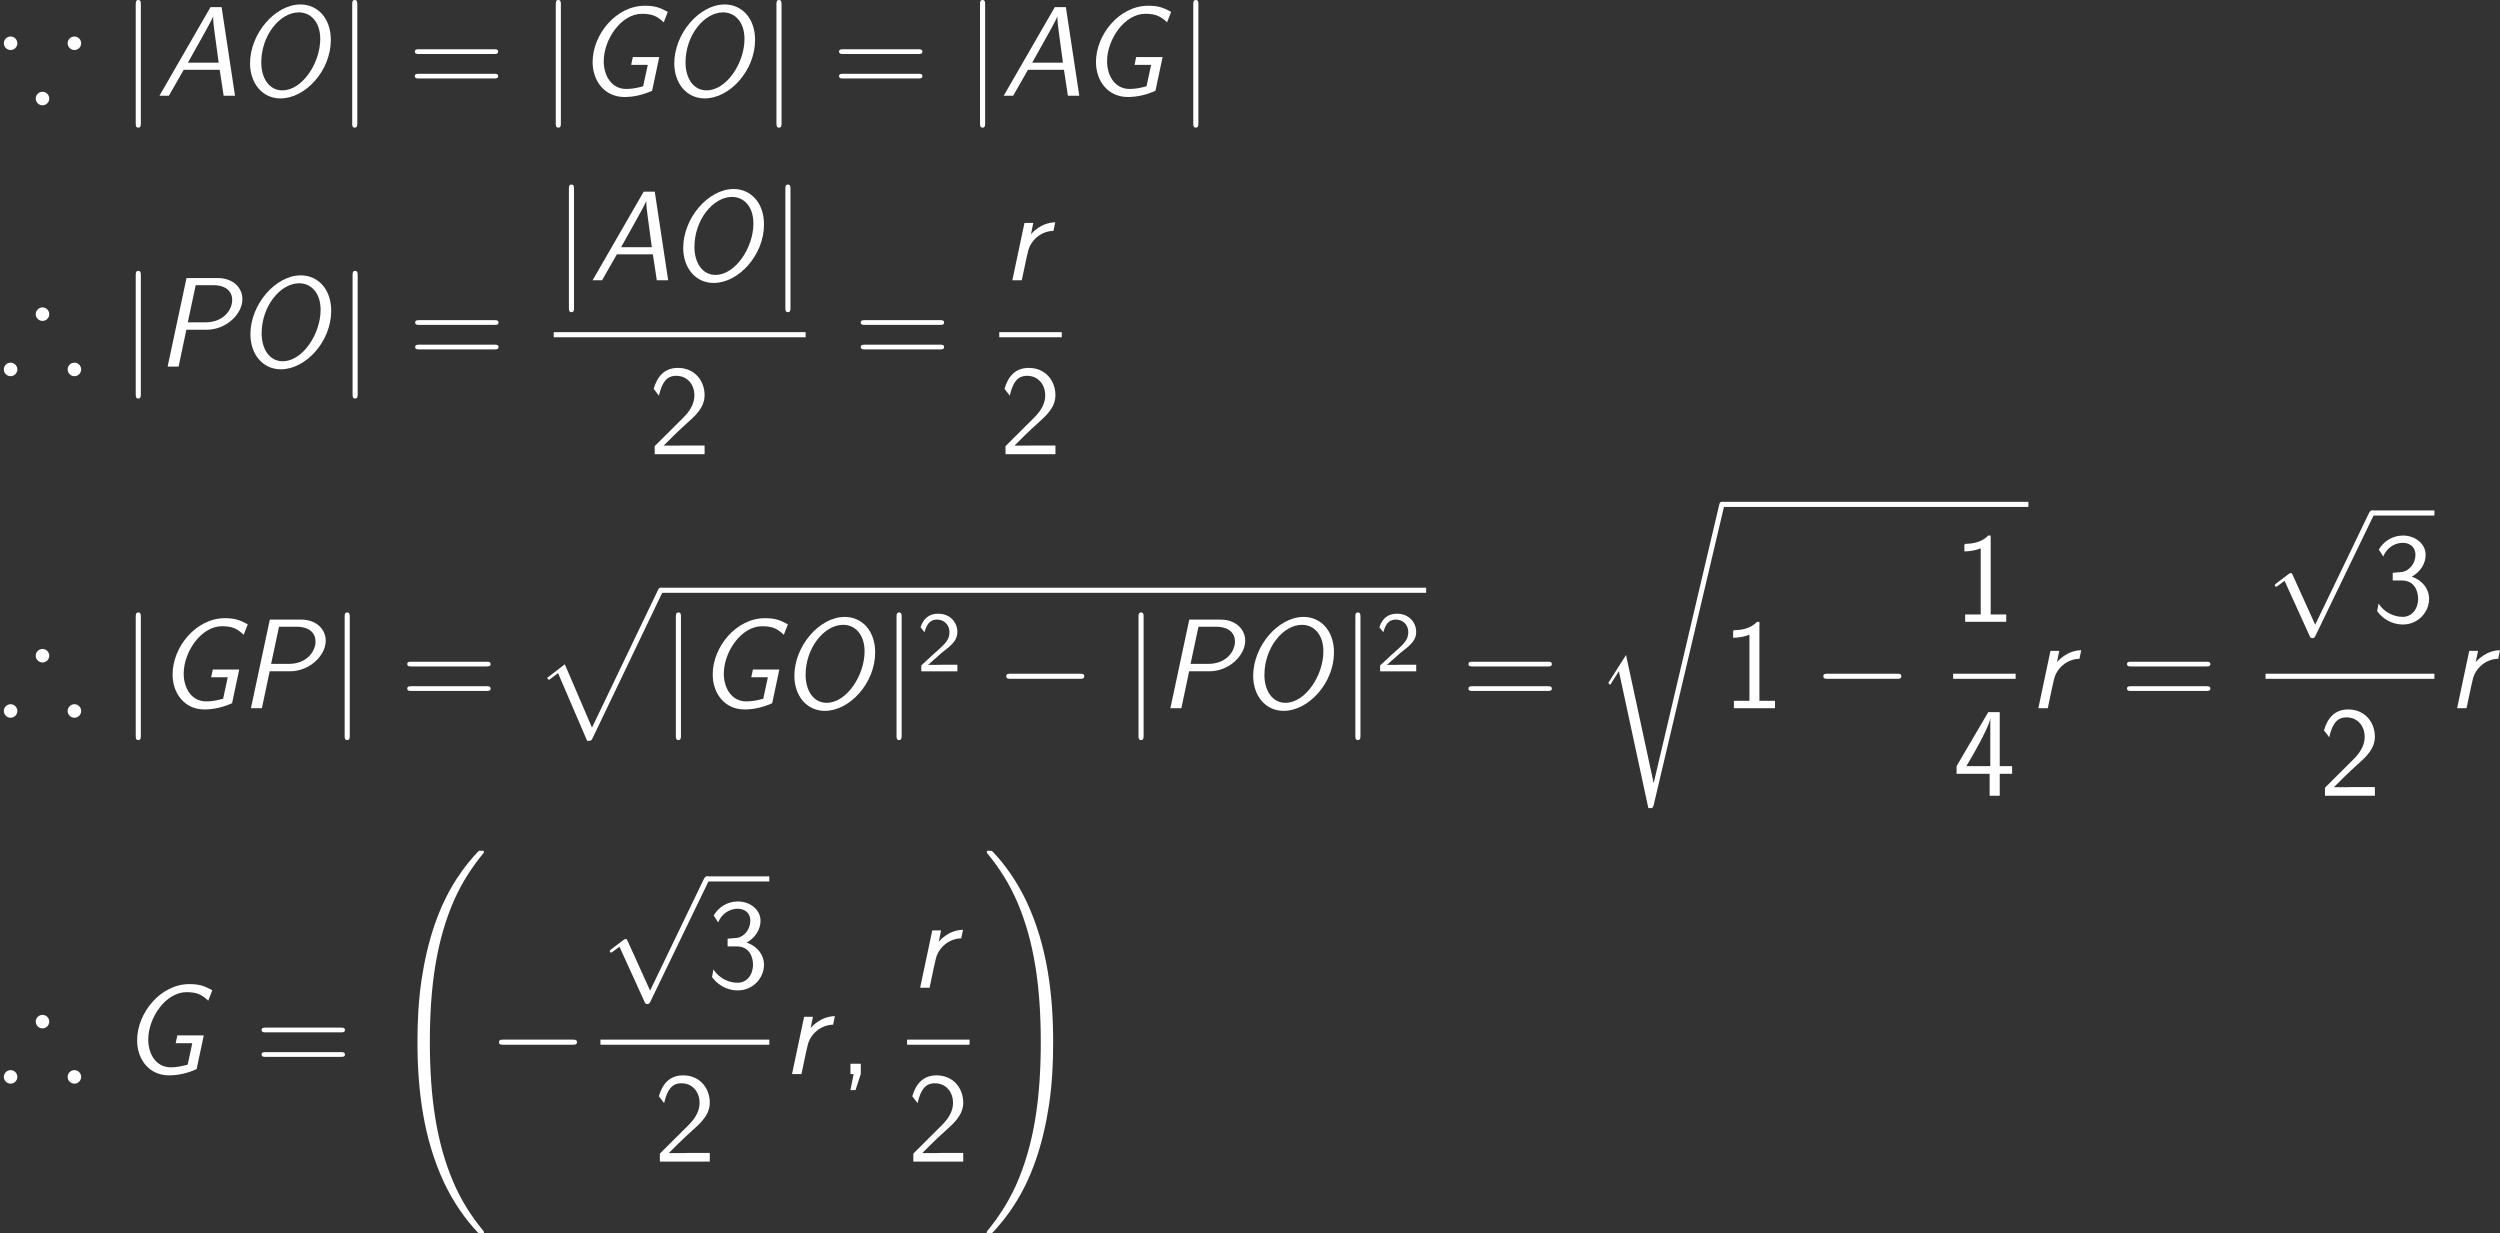 <?xml version="1.0" encoding="UTF-8"?>
<!-- Generated by CodeCogs with dvisvgm 2.9.1 -->
<svg version="1.1" fill="white" xmlns="http://www.w3.org/2000/svg" xmlns:xlink="http://www.w3.org/1999/xlink" width="264.601pt" height="130.554pt" viewBox="-.239 -.302 264.601 130.554">
<rect x="-.239" y="-.302" width="264.601" height="130.554" fill="#333333" stroke="none"/>
<defs>
<path id="g2-32" d="M9.05 35.256C9.05 35.22 9.05 35.196 8.978 35.112C7.831 33.726 6.874 32.195 6.169 30.533C4.603 26.875 3.981 22.595 3.981 17.455C3.981 12.362 4.567 7.89 6.336 3.969C7.03 2.451 7.938 1.04 9.002-.251C9.026-.287 9.05-.311 9.05-.359C9.05-.478 8.966-.478 8.787-.478S8.584-.478 8.56-.454C8.548-.442 7.807 .275 6.874 1.59C4.794 4.531 3.742 8.046 3.204 11.608C2.917 13.533 2.821 15.494 2.821 17.443C2.821 21.914 3.383 26.481 5.296 30.569C6.145 32.387 7.281 34.024 8.464 35.268C8.572 35.363 8.584 35.375 8.787 35.375C8.966 35.375 9.05 35.375 9.05 35.256Z"/>
<path id="g2-33" d="M6.635 17.455C6.635 12.983 6.073 8.416 4.16 4.328C3.312 2.511 2.176 .873 .992-.371C.885-.466 .873-.478 .669-.478C.502-.478 .406-.478 .406-.359C.406-.311 .454-.251 .478-.215C1.626 1.172 2.582 2.702 3.288 4.364C4.854 8.022 5.475 12.302 5.475 17.443C5.475 22.535 4.89 27.007 3.12 30.928C2.427 32.446 1.518 33.857 .454 35.148C.442 35.172 .406 35.22 .406 35.256C.406 35.375 .502 35.375 .669 35.375C.849 35.375 .873 35.375 .897 35.351C.909 35.339 1.65 34.622 2.582 33.307C4.663 30.366 5.715 26.851 6.253 23.289C6.539 21.364 6.635 19.403 6.635 17.455Z"/>
<path id="g2-112" d="M5.069 13.868C5.44 13.868 5.452 13.856 5.571 13.629L12.111-.024C12.194-.179 12.194-.203 12.194-.239C12.194-.371 12.099-.478 11.955-.478C11.8-.478 11.752-.371 11.692-.239L5.523 12.625L2.977 6.695L1.315 7.974L1.494 8.165L2.343 7.52L5.069 13.868Z"/>
<path id="g2-114" d="M5.571 25.847H5.559L2.977 13.868L1.411 16.331C1.327 16.438 1.327 16.462 1.327 16.474C1.327 16.522 1.482 16.654 1.494 16.666L2.307 15.386L5.069 28.214C5.464 28.214 5.499 28.214 5.571 27.903L12.146 .012C12.17-.072 12.194-.179 12.194-.239C12.194-.371 12.099-.478 11.955-.478C11.764-.478 11.728-.323 11.692-.155L5.571 25.847Z"/>
<path id="g4-50" d="M2.256-.614C2.16-.614 2.064-.606 1.969-.606H1.06L2.295-1.698C2.439-1.825 2.829-2.12 2.981-2.248C3.332-2.566 3.802-2.981 3.802-3.674C3.802-4.575 3.132-5.396 1.993-5.396C1.148-5.396 .622-4.941 .351-4.129L.725-3.658C.909-4.328 1.188-4.846 1.881-4.846C2.55-4.846 3.061-4.376 3.061-3.658C3.061-2.997 2.67-2.622 2.192-2.168C2.032-2.008 1.602-1.65 1.435-1.49C1.203-1.283 .654-.749 .422-.55V0H3.802V-.614H2.256Z"/>
<path id="g5-44" d="M2.104-.012V-.968H1.136V0H1.435L1.136 1.494H1.614L2.104-.012Z"/>
<path id="g5-49" d="M3.515-8.082H3.288C3.096-7.89 2.523-7.329 1.231-7.305C1.064-7.305 1.052-7.293 1.052-7.077V-6.599C1.781-6.599 2.331-6.779 2.582-6.886V-.693H1.124V0H4.973V-.693H3.515V-8.082Z"/>
<path id="g5-50" d="M.586-.753V0H5.26V-.813H3.132C2.989-.813 2.845-.801 2.702-.801H1.423C1.733-1.124 2.845-2.224 3.622-2.917C4.507-3.694 5.26-4.435 5.26-5.535C5.26-6.862 4.34-8.082 2.762-8.082C1.47-8.082 .813-7.233 .49-6.121C.873-5.643 .873-5.619 .98-5.475C1.279-6.755 1.722-7.34 2.606-7.34C3.634-7.34 4.304-6.539 4.304-5.511C4.304-4.89 4.053-4.196 3.252-3.407L.586-.753Z"/>
<path id="g5-51" d="M1.064-6.121C1.363-6.886 2.092-7.4 2.893-7.4C3.503-7.4 4.077-7.054 4.077-6.276C4.077-5.475 3.527-4.818 2.881-4.674C2.821-4.663 2.068-4.603 1.949-4.591V-3.873H2.798C4.029-3.873 4.328-2.821 4.328-2.164C4.328-1.196 3.742-.466 2.881-.466C2.116-.466 1.172-.849 .622-1.71L.49-1.004C1.267 .06 2.319 .251 2.905 .251C4.304 .251 5.356-.885 5.356-2.152C5.356-3.072 4.746-3.885 3.73-4.232C4.567-4.686 5.033-5.487 5.033-6.276C5.033-7.305 4.065-8.082 2.905-8.082C1.949-8.082 1.1-7.556 .646-6.767L1.064-6.121Z"/>
<path id="g5-52" d="M4.364-2.056H5.523V-2.774H4.364V-7.831H3.288L.323-2.774V-2.056H3.419V0H4.364V-2.056ZM1.243-2.774C1.59-3.383 2.056-4.148 2.558-5.105C2.702-5.38 3.479-6.85 3.479-7.293V-2.774H1.243Z"/>
<path id="g5-61" d="M8.07-3.909C8.237-3.909 8.452-3.909 8.452-4.125C8.452-4.352 8.249-4.352 8.07-4.352H1.028C.861-4.352 .646-4.352 .646-4.136C.646-3.909 .849-3.909 1.028-3.909H8.07ZM8.07-1.614C8.237-1.614 8.452-1.614 8.452-1.829C8.452-2.056 8.249-2.056 8.07-2.056H1.028C.861-2.056 .646-2.056 .646-1.841C.646-1.614 .849-1.614 1.028-1.614H8.07Z"/>
<path id="g1-65" d="M2.594-2.427H5.966L6.336 0H7.4L6.145-8.297H5.105L.323 0H1.207L2.594-2.427ZM5.87-3.096H2.989L4.28-5.404C4.435-5.679 5.2-7.054 5.344-7.4H5.356C5.332-7.066 5.44-6.276 5.487-5.93L5.87-3.096Z"/>
<path id="g1-71" d="M8.596-7.855C7.807-8.285 7.329-8.428 6.444-8.428C3.754-8.428 1.554-5.738 1.554-3.156C1.554-1.387 2.666 .12 4.543 .12C5.44 .12 6.348-.108 7.125-.466L7.795-3.622H5.32L5.165-2.893H6.719L6.288-.885C5.774-.741 5.248-.634 4.71-.634C3.276-.634 2.594-1.937 2.594-3.228C2.594-5.284 4.232-7.675 6.181-7.675C7.209-7.675 7.651-7.4 8.213-6.874L8.596-7.855Z"/>
<path id="g1-79" d="M8.966-5.224C8.966-7.305 7.687-8.548 6.121-8.548C3.742-8.548 1.399-5.81 1.399-3.037C1.399-1.172 2.534 .251 4.256 .251C6.575 .251 8.966-2.343 8.966-5.224ZM4.423-.502C3.18-.502 2.451-1.65 2.451-3.12C2.451-5.667 4.208-7.807 5.966-7.807C7.089-7.807 7.974-6.898 7.974-5.32C7.974-3.061 6.288-.502 4.423-.502Z"/>
<path id="g1-80" d="M2.845-3.455H4.746C6.575-3.455 8.094-4.926 8.094-6.324C8.094-7.352 7.257-8.297 5.774-8.297H2.857L1.088 0H2.116L2.845-3.455ZM3.718-7.627H5.368C6.575-7.627 7.137-7.018 7.137-6.241C7.137-5.32 6.324-4.148 4.627-4.148H2.977L3.718-7.627Z"/>
<path id="g1-114" d="M4.949-5.428C3.61-5.404 2.786-4.435 2.678-4.316L2.893-5.368H2.068L.933 0H1.817L2.224-1.937L2.391-2.666C2.63-3.742 3.61-4.603 4.782-4.627L4.949-5.428Z"/>
<path id="g3-0" d="M7.878-2.75C8.082-2.75 8.297-2.75 8.297-2.989S8.082-3.228 7.878-3.228H1.411C1.207-3.228 .992-3.228 .992-2.989S1.207-2.75 1.411-2.75H7.878Z"/>
<path id="g3-106" d="M1.901-8.536C1.901-8.751 1.901-8.966 1.662-8.966S1.423-8.751 1.423-8.536V2.558C1.423 2.774 1.423 2.989 1.662 2.989S1.901 2.774 1.901 2.558V-8.536Z"/>
<path id="g3-112" d="M4.651 10.222L2.546 5.571C2.463 5.38 2.403 5.38 2.367 5.38C2.355 5.38 2.295 5.38 2.164 5.475L1.028 6.336C.873 6.456 .873 6.492 .873 6.528C.873 6.587 .909 6.659 .992 6.659C1.064 6.659 1.267 6.492 1.399 6.396C1.47 6.336 1.65 6.205 1.781 6.109L4.136 11.286C4.22 11.477 4.28 11.477 4.388 11.477C4.567 11.477 4.603 11.405 4.686 11.238L10.114 0C10.198-.167 10.198-.215 10.198-.239C10.198-.359 10.102-.478 9.959-.478C9.863-.478 9.779-.418 9.684-.227L4.651 10.222Z"/>
<path id="g0-41" d="M4.615-4.914C4.615-5.26 4.328-5.547 3.981-5.547S3.347-5.26 3.347-4.914S3.634-4.28 3.981-4.28C4.316-4.28 4.615-4.555 4.615-4.914ZM7.603 .263C7.603-.084 7.317-.371 6.97-.371S6.336-.084 6.336 .263S6.623 .897 6.97 .897S7.603 .61 7.603 .263ZM1.626 .263C1.626-.084 1.339-.371 .992-.371S.359-.084 .359 .263S.646 .897 .992 .897S1.626 .61 1.626 .263Z"/>
<path id="g0-42" d="M1.626-4.914C1.626-5.26 1.339-5.547 .992-5.547S.359-5.26 .359-4.914S.646-4.28 .992-4.28C1.327-4.28 1.626-4.555 1.626-4.914ZM4.615 .263C4.615-.084 4.328-.371 3.981-.371S3.347-.084 3.347 .263S3.634 .897 3.981 .897S4.615 .61 4.615 .263ZM7.603-4.914C7.603-5.26 7.317-5.547 6.97-5.547S6.336-5.26 6.336-4.914S6.623-4.28 6.97-4.28C7.305-4.28 7.603-4.555 7.603-4.914Z"/>
</defs>
<g id="page1" transform="matrix(1.13 0 0 1.13 -63.986 -80.795)">
<use x="56.413" y="80.199" xlink:href="#g0-42"/>
<use x="67.704" y="80.199" xlink:href="#g3-106"/>
<use x="71.025" y="80.199" xlink:href="#g1-65"/>
<use x="78.435" y="80.199" xlink:href="#g1-79"/>
<use x="87.979" y="80.199" xlink:href="#g3-106"/>
<use x="94.621" y="80.199" xlink:href="#g5-61"/>
<use x="107.046" y="80.199" xlink:href="#g3-106"/>
<use x="110.367" y="80.199" xlink:href="#g1-71"/>
<use x="118.171" y="80.199" xlink:href="#g1-79"/>
<use x="127.715" y="80.199" xlink:href="#g3-106"/>
<use x="134.357" y="80.199" xlink:href="#g5-61"/>
<use x="146.783" y="80.199" xlink:href="#g3-106"/>
<use x="150.103" y="80.199" xlink:href="#g1-65"/>
<use x="157.513" y="80.199" xlink:href="#g1-71"/>
<use x="166.757" y="80.199" xlink:href="#g3-106"/>
<use x="56.413" y="105.572" xlink:href="#g0-41"/>
<use x="67.704" y="105.572" xlink:href="#g3-106"/>
<use x="71.025" y="105.572" xlink:href="#g1-80"/>
<use x="78.469" y="105.572" xlink:href="#g1-79"/>
<use x="88.014" y="105.572" xlink:href="#g3-106"/>
<use x="94.655" y="105.572" xlink:href="#g5-61"/>
<use x="108.276" y="97.484" xlink:href="#g3-106"/>
<use x="111.597" y="97.484" xlink:href="#g1-65"/>
<use x="119.007" y="97.484" xlink:href="#g1-79"/>
<use x="128.551" y="97.484" xlink:href="#g3-106"/>
<rect x="108.276" y="102.344" height=".478" width="23.596"/>
<use x="117.148" y="113.773" xlink:href="#g5-50"/>
<use x="136.388" y="105.572" xlink:href="#g5-61"/>
<use x="150.301" y="97.484" xlink:href="#g1-114"/>
<rect x="150.009" y="102.344" height=".478" width="5.853"/>
<use x="150.009" y="113.773" xlink:href="#g5-50"/>
<use x="56.413" y="137.563" xlink:href="#g0-41"/>
<use x="67.704" y="137.563" xlink:href="#g3-106"/>
<use x="71.025" y="137.563" xlink:href="#g1-71"/>
<use x="78.829" y="137.563" xlink:href="#g1-80"/>
<use x="87.272" y="137.563" xlink:href="#g3-106"/>
<use x="93.913" y="137.563" xlink:href="#g5-61"/>
<use x="106.339" y="126.758" xlink:href="#g2-112"/>
<rect x="118.294" y="126.28" height=".478" width="71.697"/>
<use x="118.294" y="137.563" xlink:href="#g3-106"/>
<use x="121.615" y="137.563" xlink:href="#g1-71"/>
<use x="129.419" y="137.563" xlink:href="#g1-79"/>
<use x="138.963" y="137.563" xlink:href="#g3-106"/>
<use x="142.284" y="134.11" xlink:href="#g4-50"/>
<use x="149.673" y="137.563" xlink:href="#g3-0"/>
<use x="161.628" y="137.563" xlink:href="#g3-106"/>
<use x="164.949" y="137.563" xlink:href="#g1-80"/>
<use x="172.393" y="137.563" xlink:href="#g1-79"/>
<use x="181.938" y="137.563" xlink:href="#g3-106"/>
<use x="185.259" y="134.11" xlink:href="#g4-50"/>
<use x="193.312" y="137.563" xlink:href="#g5-61"/>
<use x="205.737" y="118.714" xlink:href="#g2-114"/>
<rect x="217.692" y="118.236" height=".478" width="28.709"/>
<use x="217.692" y="137.563" xlink:href="#g5-49"/>
<use x="226.202" y="137.563" xlink:href="#g3-0"/>
<use x="239.353" y="129.476" xlink:href="#g5-49"/>
<rect x="239.353" y="134.336" height=".478" width="5.853"/>
<use x="239.353" y="145.764" xlink:href="#g5-52"/>
<use x="246.401" y="137.563" xlink:href="#g1-114"/>
<use x="254.992" y="137.563" xlink:href="#g5-61"/>
<use x="268.613" y="119.523" xlink:href="#g3-112"/>
<rect x="278.576" y="119.044" height=".478" width="5.853"/>
<use x="278.576" y="129.476" xlink:href="#g5-51"/>
<rect x="268.613" y="134.336" height=".478" width="15.816"/>
<use x="273.594" y="145.764" xlink:href="#g5-50"/>
<use x="285.624" y="137.563" xlink:href="#g1-114"/>
<use x="56.413" y="171.836" xlink:href="#g0-41"/>
<use x="67.704" y="171.836" xlink:href="#g1-71"/>
<use x="80.269" y="171.836" xlink:href="#g5-61"/>
<use x="92.694" y="151.392" xlink:href="#g2-32"/>
<use x="102.159" y="171.836" xlink:href="#g3-0"/>
<use x="112.653" y="153.795" xlink:href="#g3-112"/>
<rect x="122.615" y="153.316" height=".478" width="5.853"/>
<use x="122.615" y="163.748" xlink:href="#g5-51"/>
<rect x="112.653" y="168.608" height=".478" width="15.816"/>
<use x="117.634" y="180.036" xlink:href="#g5-50"/>
<use x="129.664" y="171.836" xlink:href="#g1-114"/>
<use x="134.934" y="171.836" xlink:href="#g5-44"/>
<use x="141.665" y="163.748" xlink:href="#g1-114"/>
<rect x="141.373" y="168.608" height=".478" width="5.853"/>
<use x="141.373" y="180.036" xlink:href="#g5-50"/>
<use x="148.422" y="151.392" xlink:href="#g2-33"/>
</g>
</svg>
